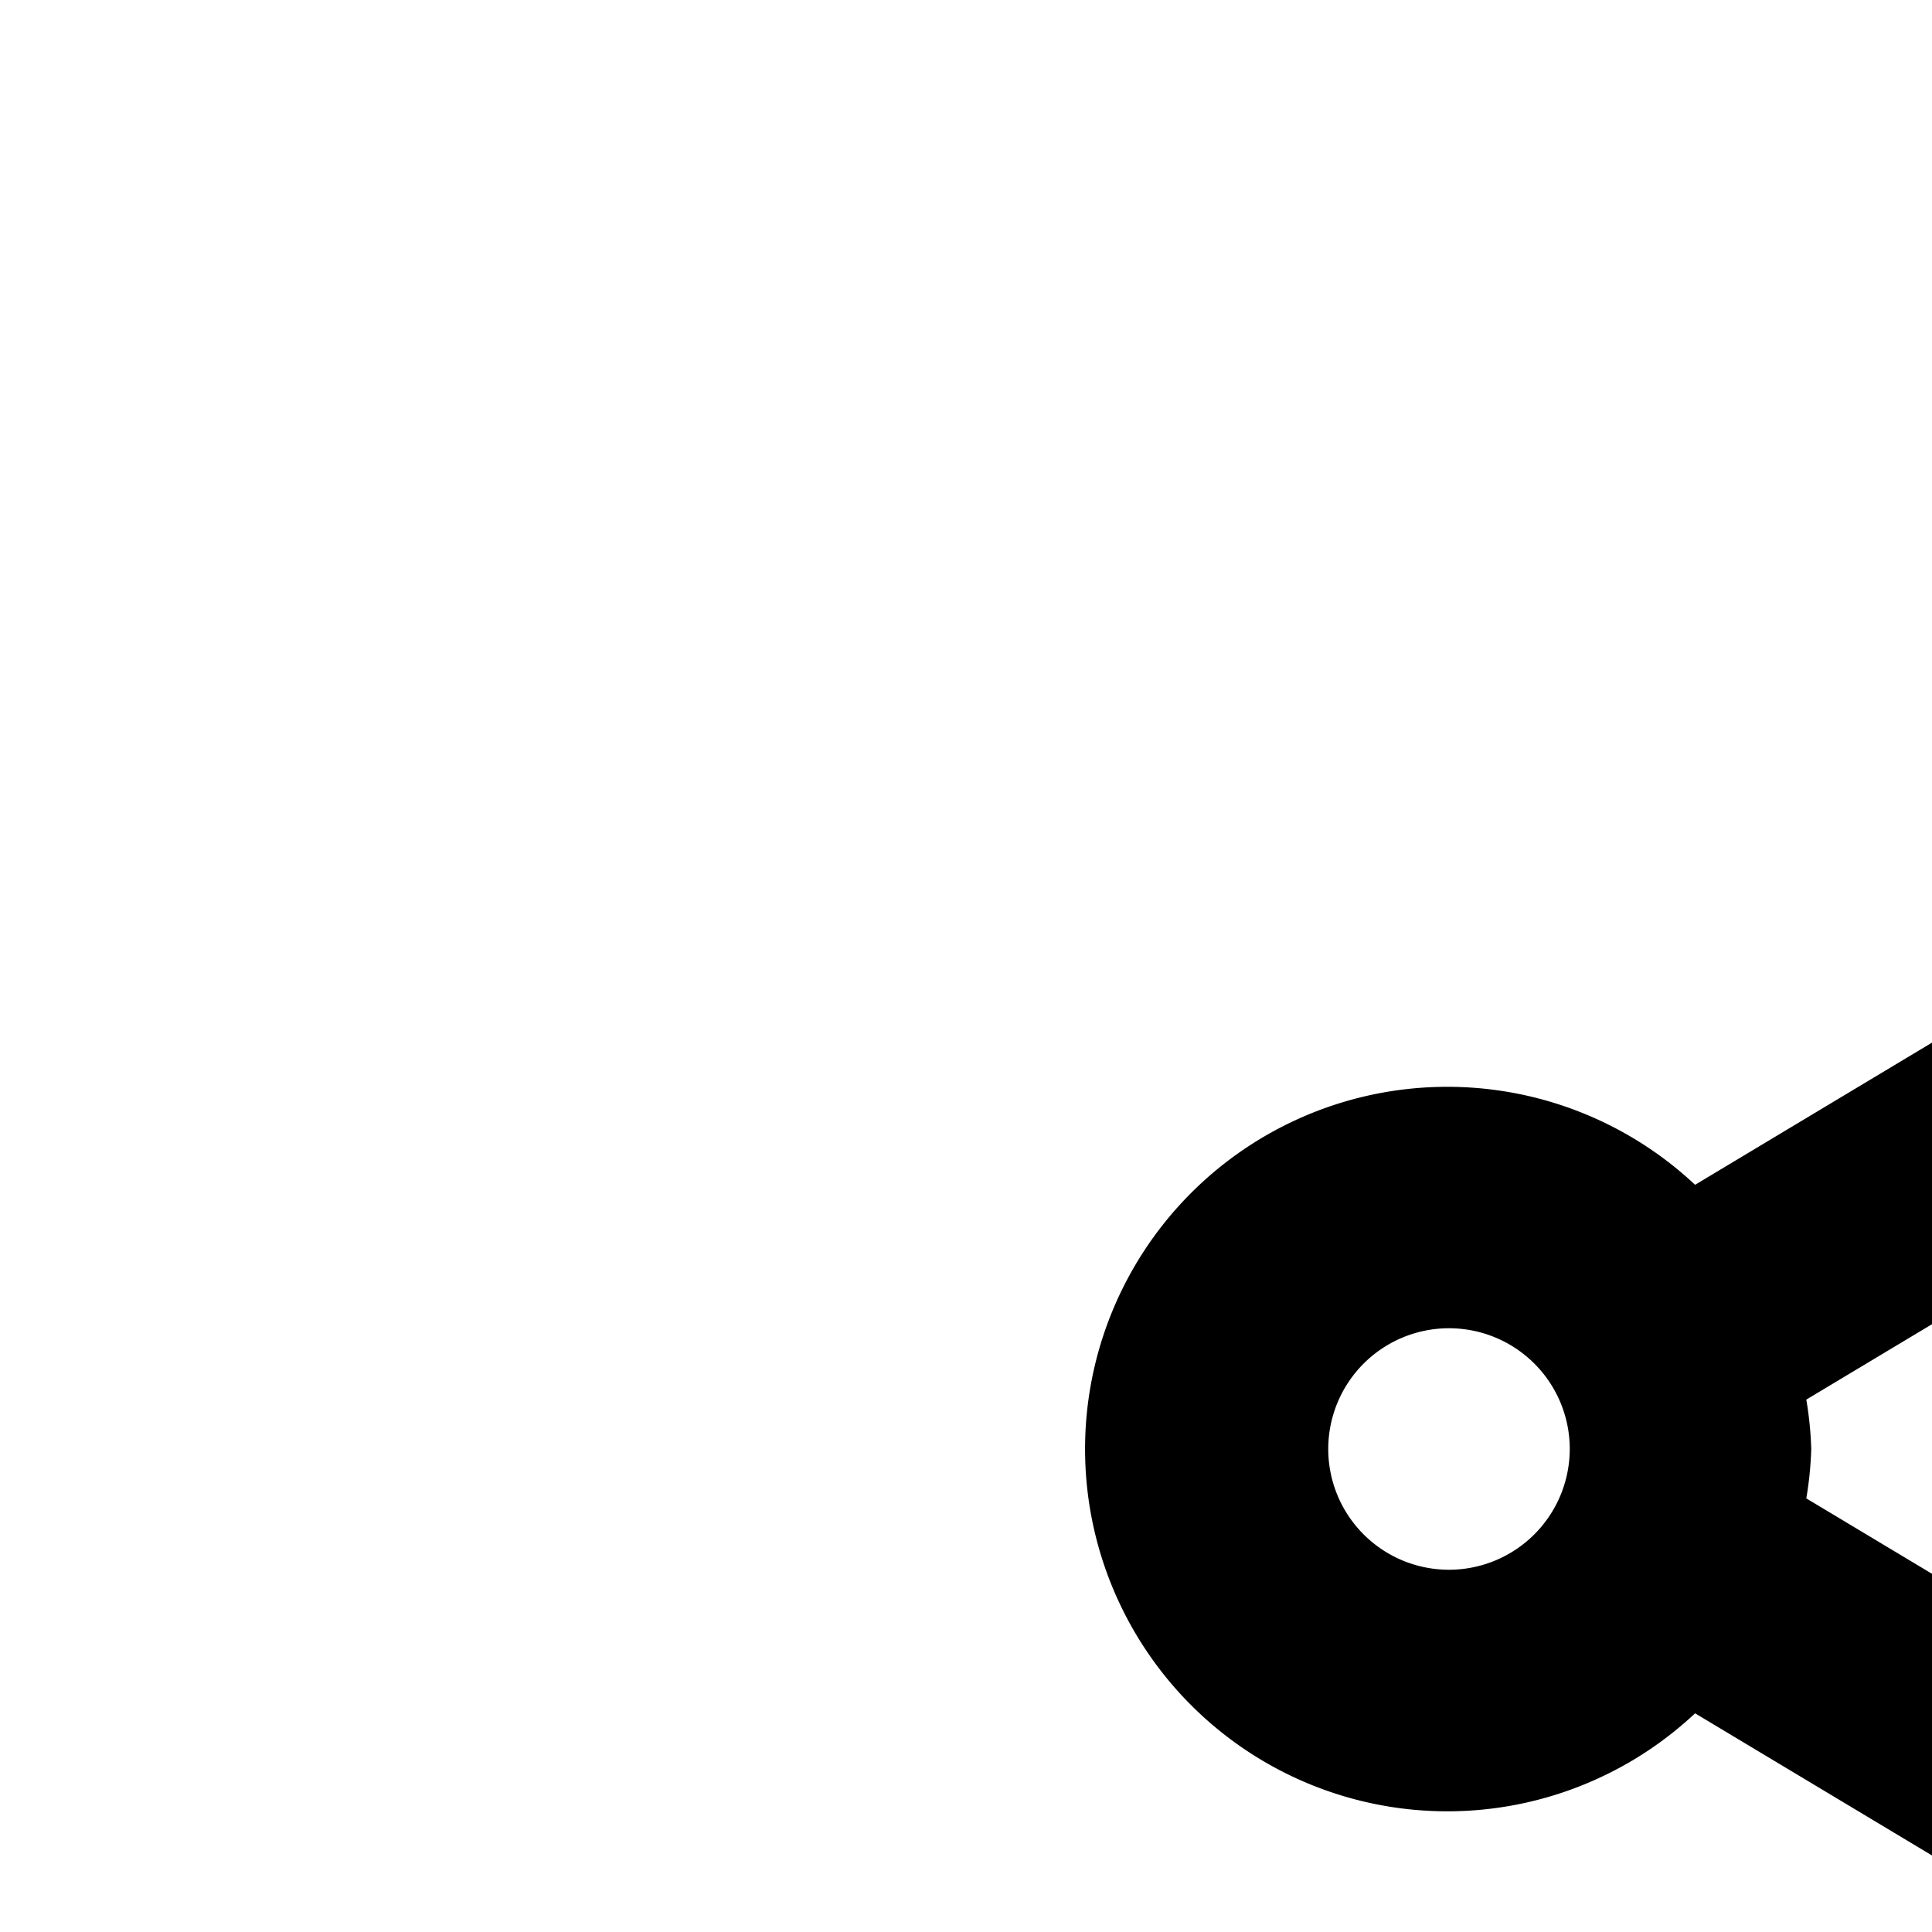 <svg xmlns="http://www.w3.org/2000/svg" viewBox="0 0 16 16"><path d="M28,20H26v2h2v6H4V22H14V20H4a2.002,2.002,0,0,0-2,2v6a2.002,2.002,0,0,0,2,2H28a2.002,2.002,0,0,0,2-2V22A2.002,2.002,0,0,0,28,20Z"/><circle cx="7" cy="25" r="1"/><path d="M21,14a2.981,2.981,0,0,0-2.037.811l-4.004-2.402A2.958,2.958,0,0,0,15,12a2.958,2.958,0,0,0-.041-.409L18.963,9.189A2.991,2.991,0,1,0,18,7a2.934,2.934,0,0,0,.042.409L14.038,9.812a3,3,0,1,0,0,4.377l4.004,2.402A2.934,2.934,0,0,0,18,17a3,3,0,1,0,3-3Zm0-8a1,1,0,1,1-1,1A1.001,1.001,0,0,1,21,6Zm-9,7a1,1,0,1,1,1-1A1.001,1.001,0,0,1,12,13Zm9,5a1,1,0,1,1,1-1A1.001,1.001,0,0,1,21,18Z"/></svg>